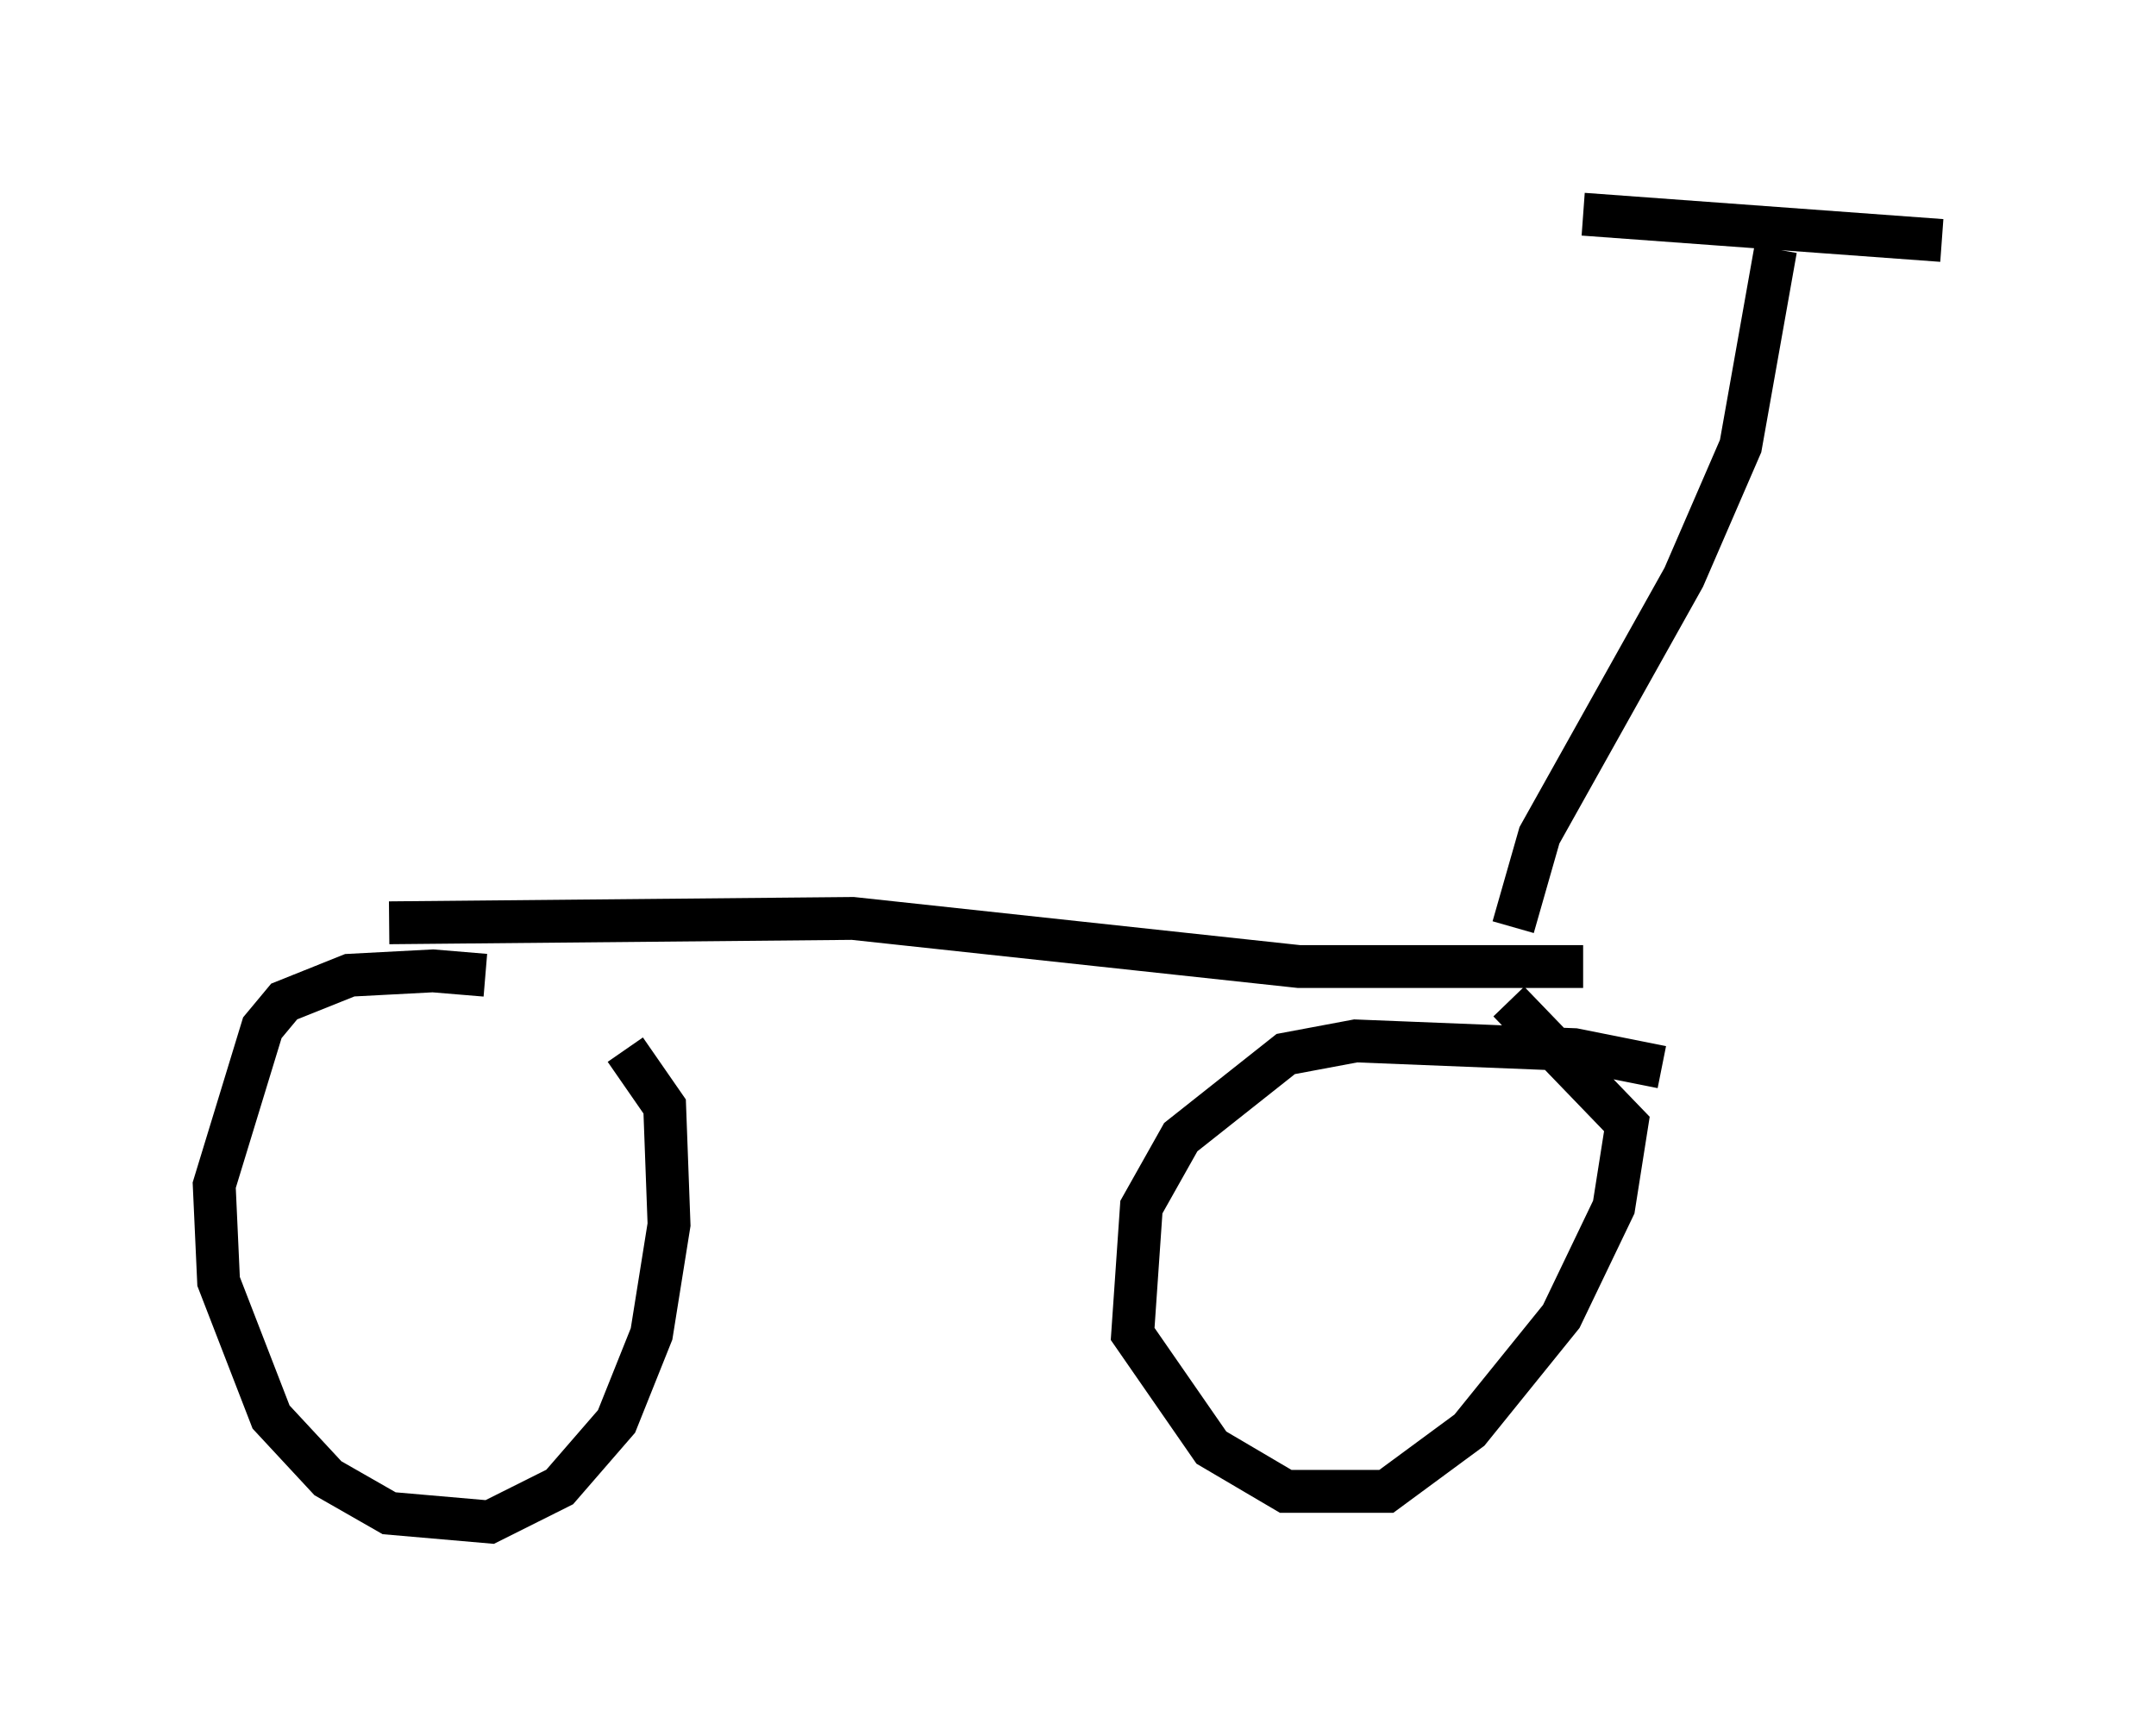 <?xml version="1.0" encoding="utf-8" ?>
<svg baseProfile="full" height="40.523" version="1.1" width="50.323" xmlns="http://www.w3.org/2000/svg" xmlns:ev="http://www.w3.org/2001/xml-events" xmlns:xlink="http://www.w3.org/1999/xlink"><defs /><rect fill="white" height="40.523" width="50.323" x="0" y="0" /><path d="M16.127, 24.294 m-4.798, -1.531 l-1.225, -0.102 -1.94, 0.102 l-1.531, 0.613 -0.51, 0.613 l-1.123, 3.675 0.102, 2.246 l1.225, 3.165 1.327, 1.429 l1.429, 0.817 2.348, 0.204 l1.633, -0.817 1.327, -1.531 l0.817, -2.042 0.408, -2.552 l-0.102, -2.756 -0.919, -1.327 m24.194, 0.408 l-2.042, -0.408 -5.104, -0.204 l-1.633, 0.306 -2.45, 1.94 l-0.919, 1.633 -0.204, 2.96 l1.838, 2.654 1.735, 1.021 l2.348, 0.0 1.94, -1.429 l2.144, -2.654 1.225, -2.552 l0.306, -1.94 -2.756, -2.858 m1.735, -0.817 l-6.635, 0.0 -10.413, -1.123 l-10.821, 0.102 m26.236, 0.102 l0.613, -2.144 3.369, -6.023 l1.327, -3.063 0.817, -4.594 m3.879, -0.204 l-8.371, -0.613 " fill="none" stroke="black" stroke-width="1" /></svg>